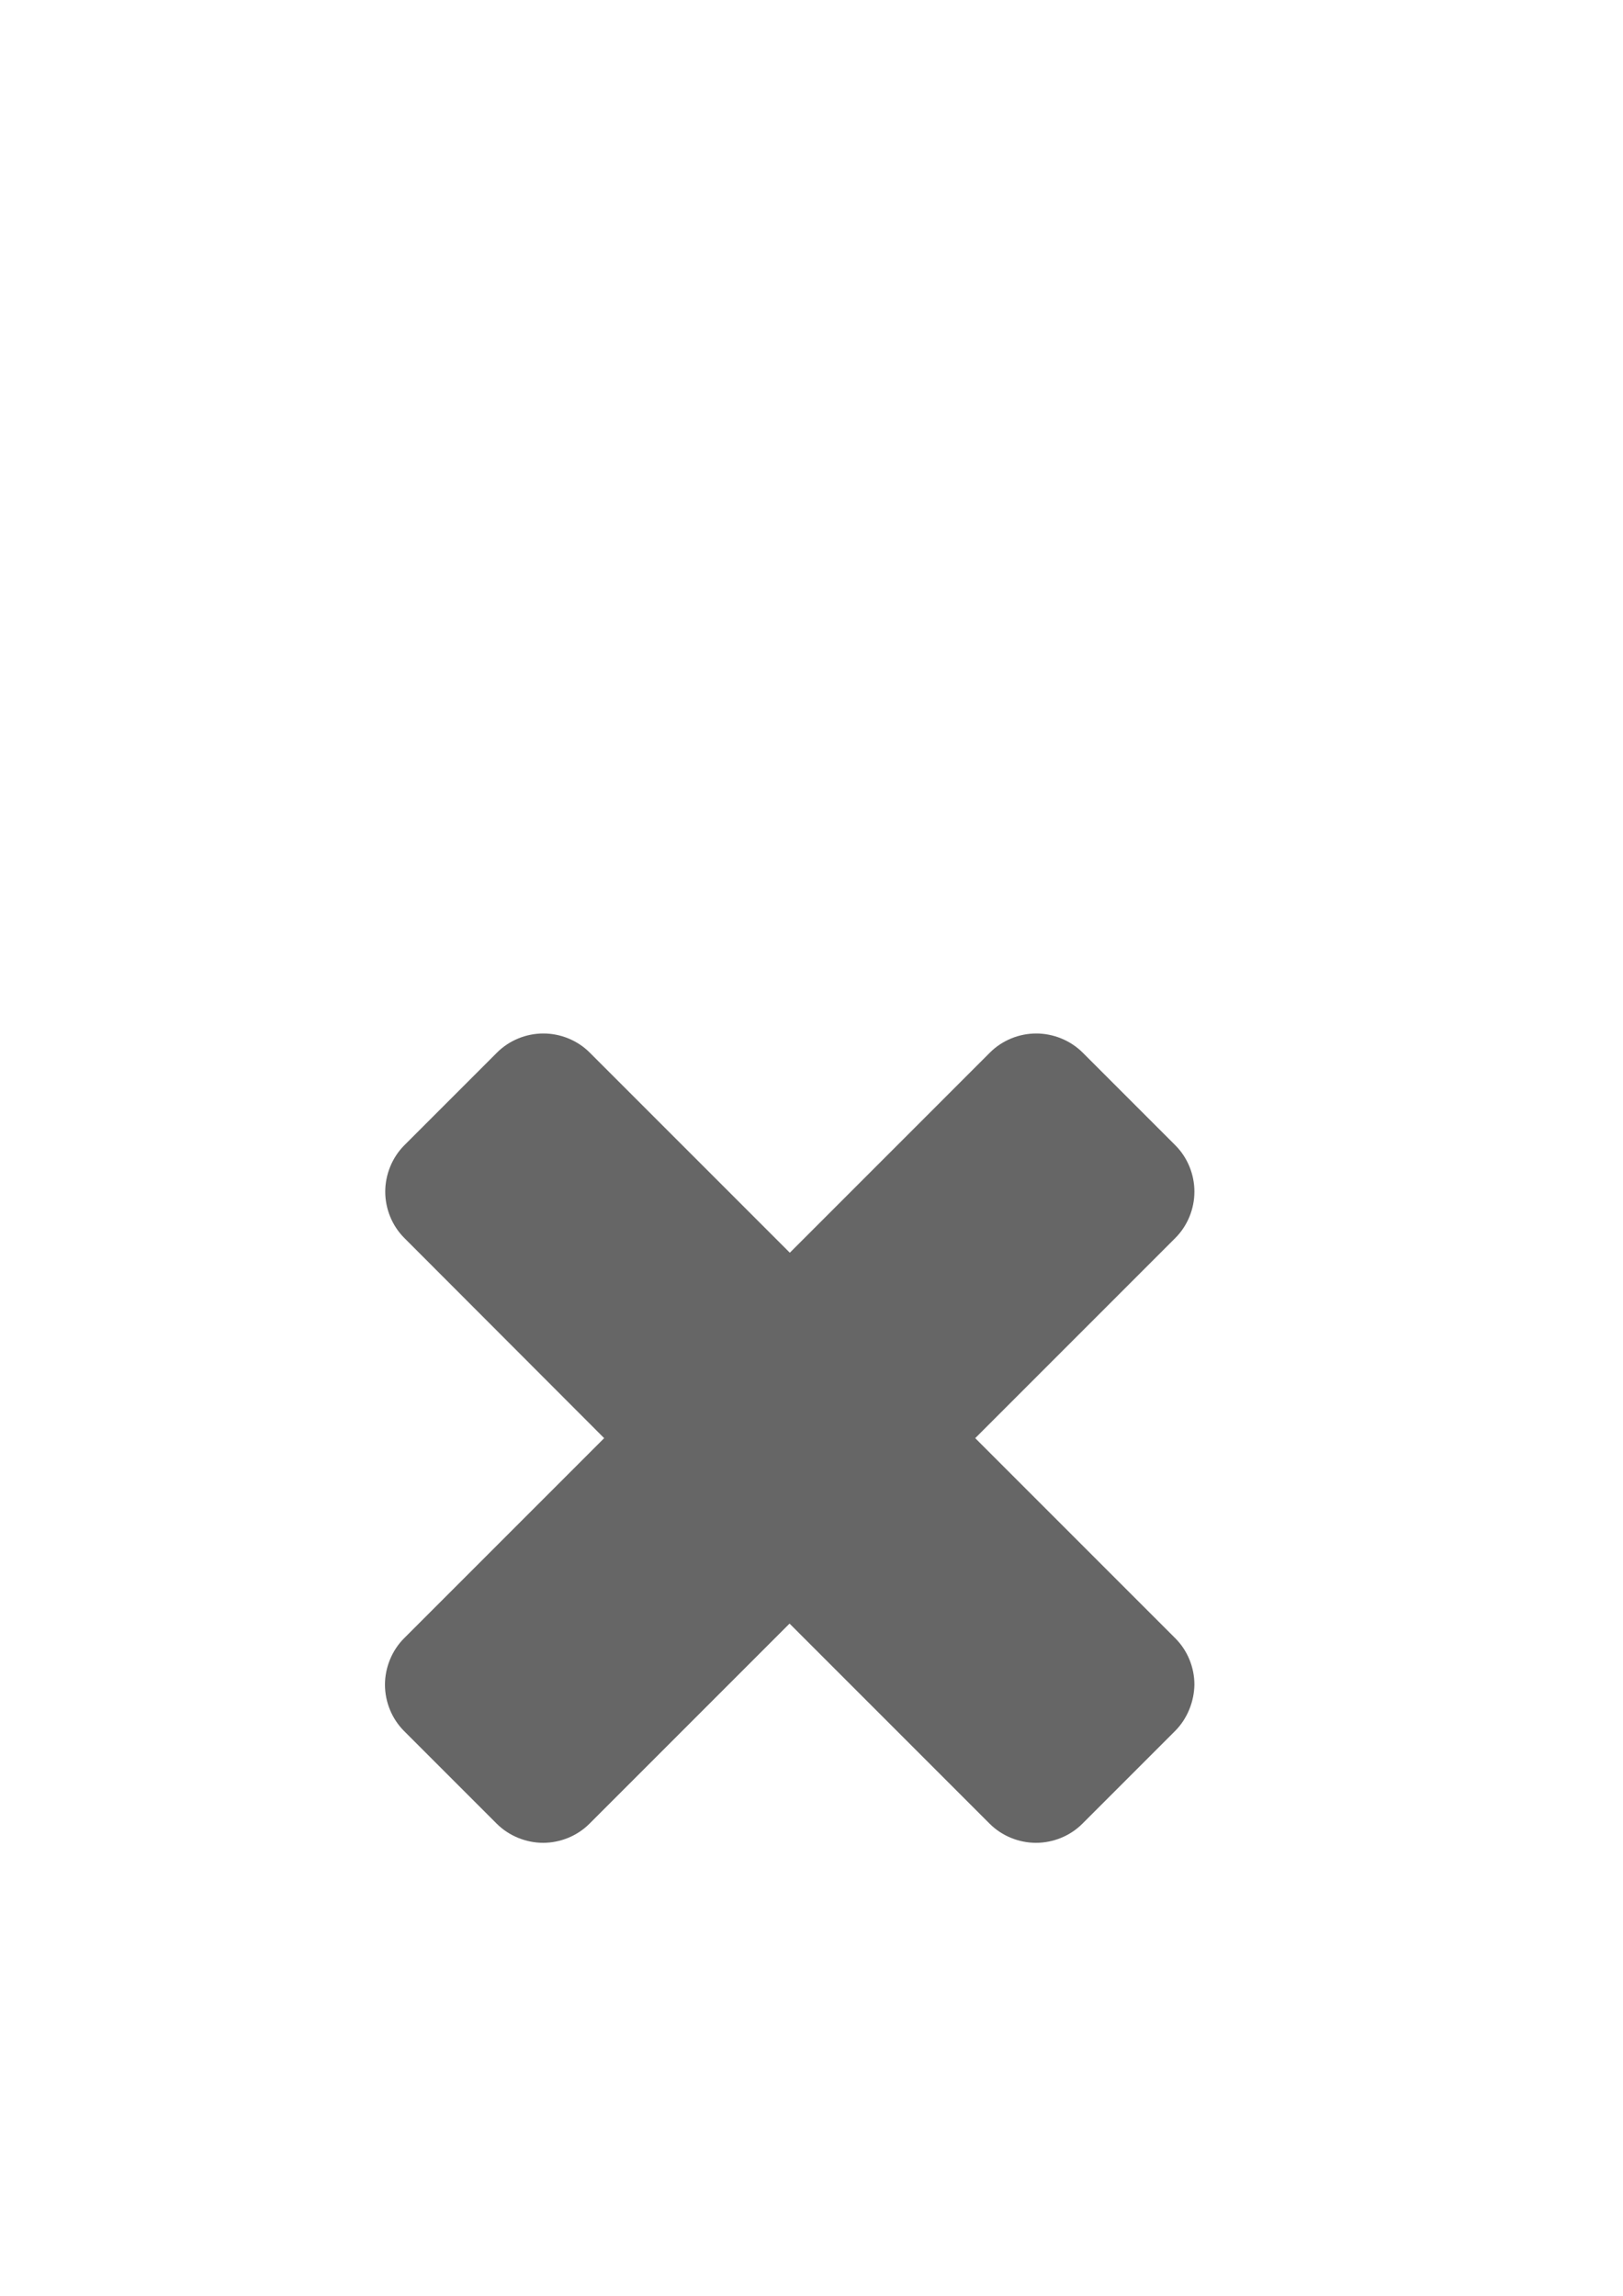 <?xml version="1.0" encoding="utf-8"?>
<!-- Generator: Adobe Illustrator 18.1.1, SVG Export Plug-In . SVG Version: 6.00 Build 0)  -->
<svg version="1.1" id="Layer_1" xmlns="http://www.w3.org/2000/svg" xmlns:xlink="http://www.w3.org/1999/xlink" x="0px" y="0px"
	 viewBox="0 0 595.3 841.9" enable-background="new 0 0 595.3 841.9" xml:space="preserve">
<path fill="#666666" d="M431,634.8l-34,34c-4.5,4.5-10.7,7-17,7s-12.5-2.5-17-7l-73.4-73.4l-73.4,73.4c-4.5,4.5-10.7,7-17,7
	c-6.2,0-12.5-2.5-17-7l-34-34c-4.5-4.5-7-10.7-7-17c0-6.2,2.5-12.5,7-17l73.4-73.4L148.3,454c-4.5-4.5-7-10.7-7-17
	c0-6.2,2.5-12.5,7-17l34-34c4.5-4.5,10.7-7,17-7c6.3,0,12.5,2.5,17,7l73.4,73.4l73.4-73.4c4.5-4.5,10.7-7,17-7c6.2,0,12.5,2.5,17,7
	l34,34c4.5,4.5,7,10.7,7,17s-2.5,12.5-7,17l-73.4,73.4l73.4,73.4c4.5,4.5,7,10.7,7,17C438,624,435.5,630.3,431,634.8z"/>
</svg>
